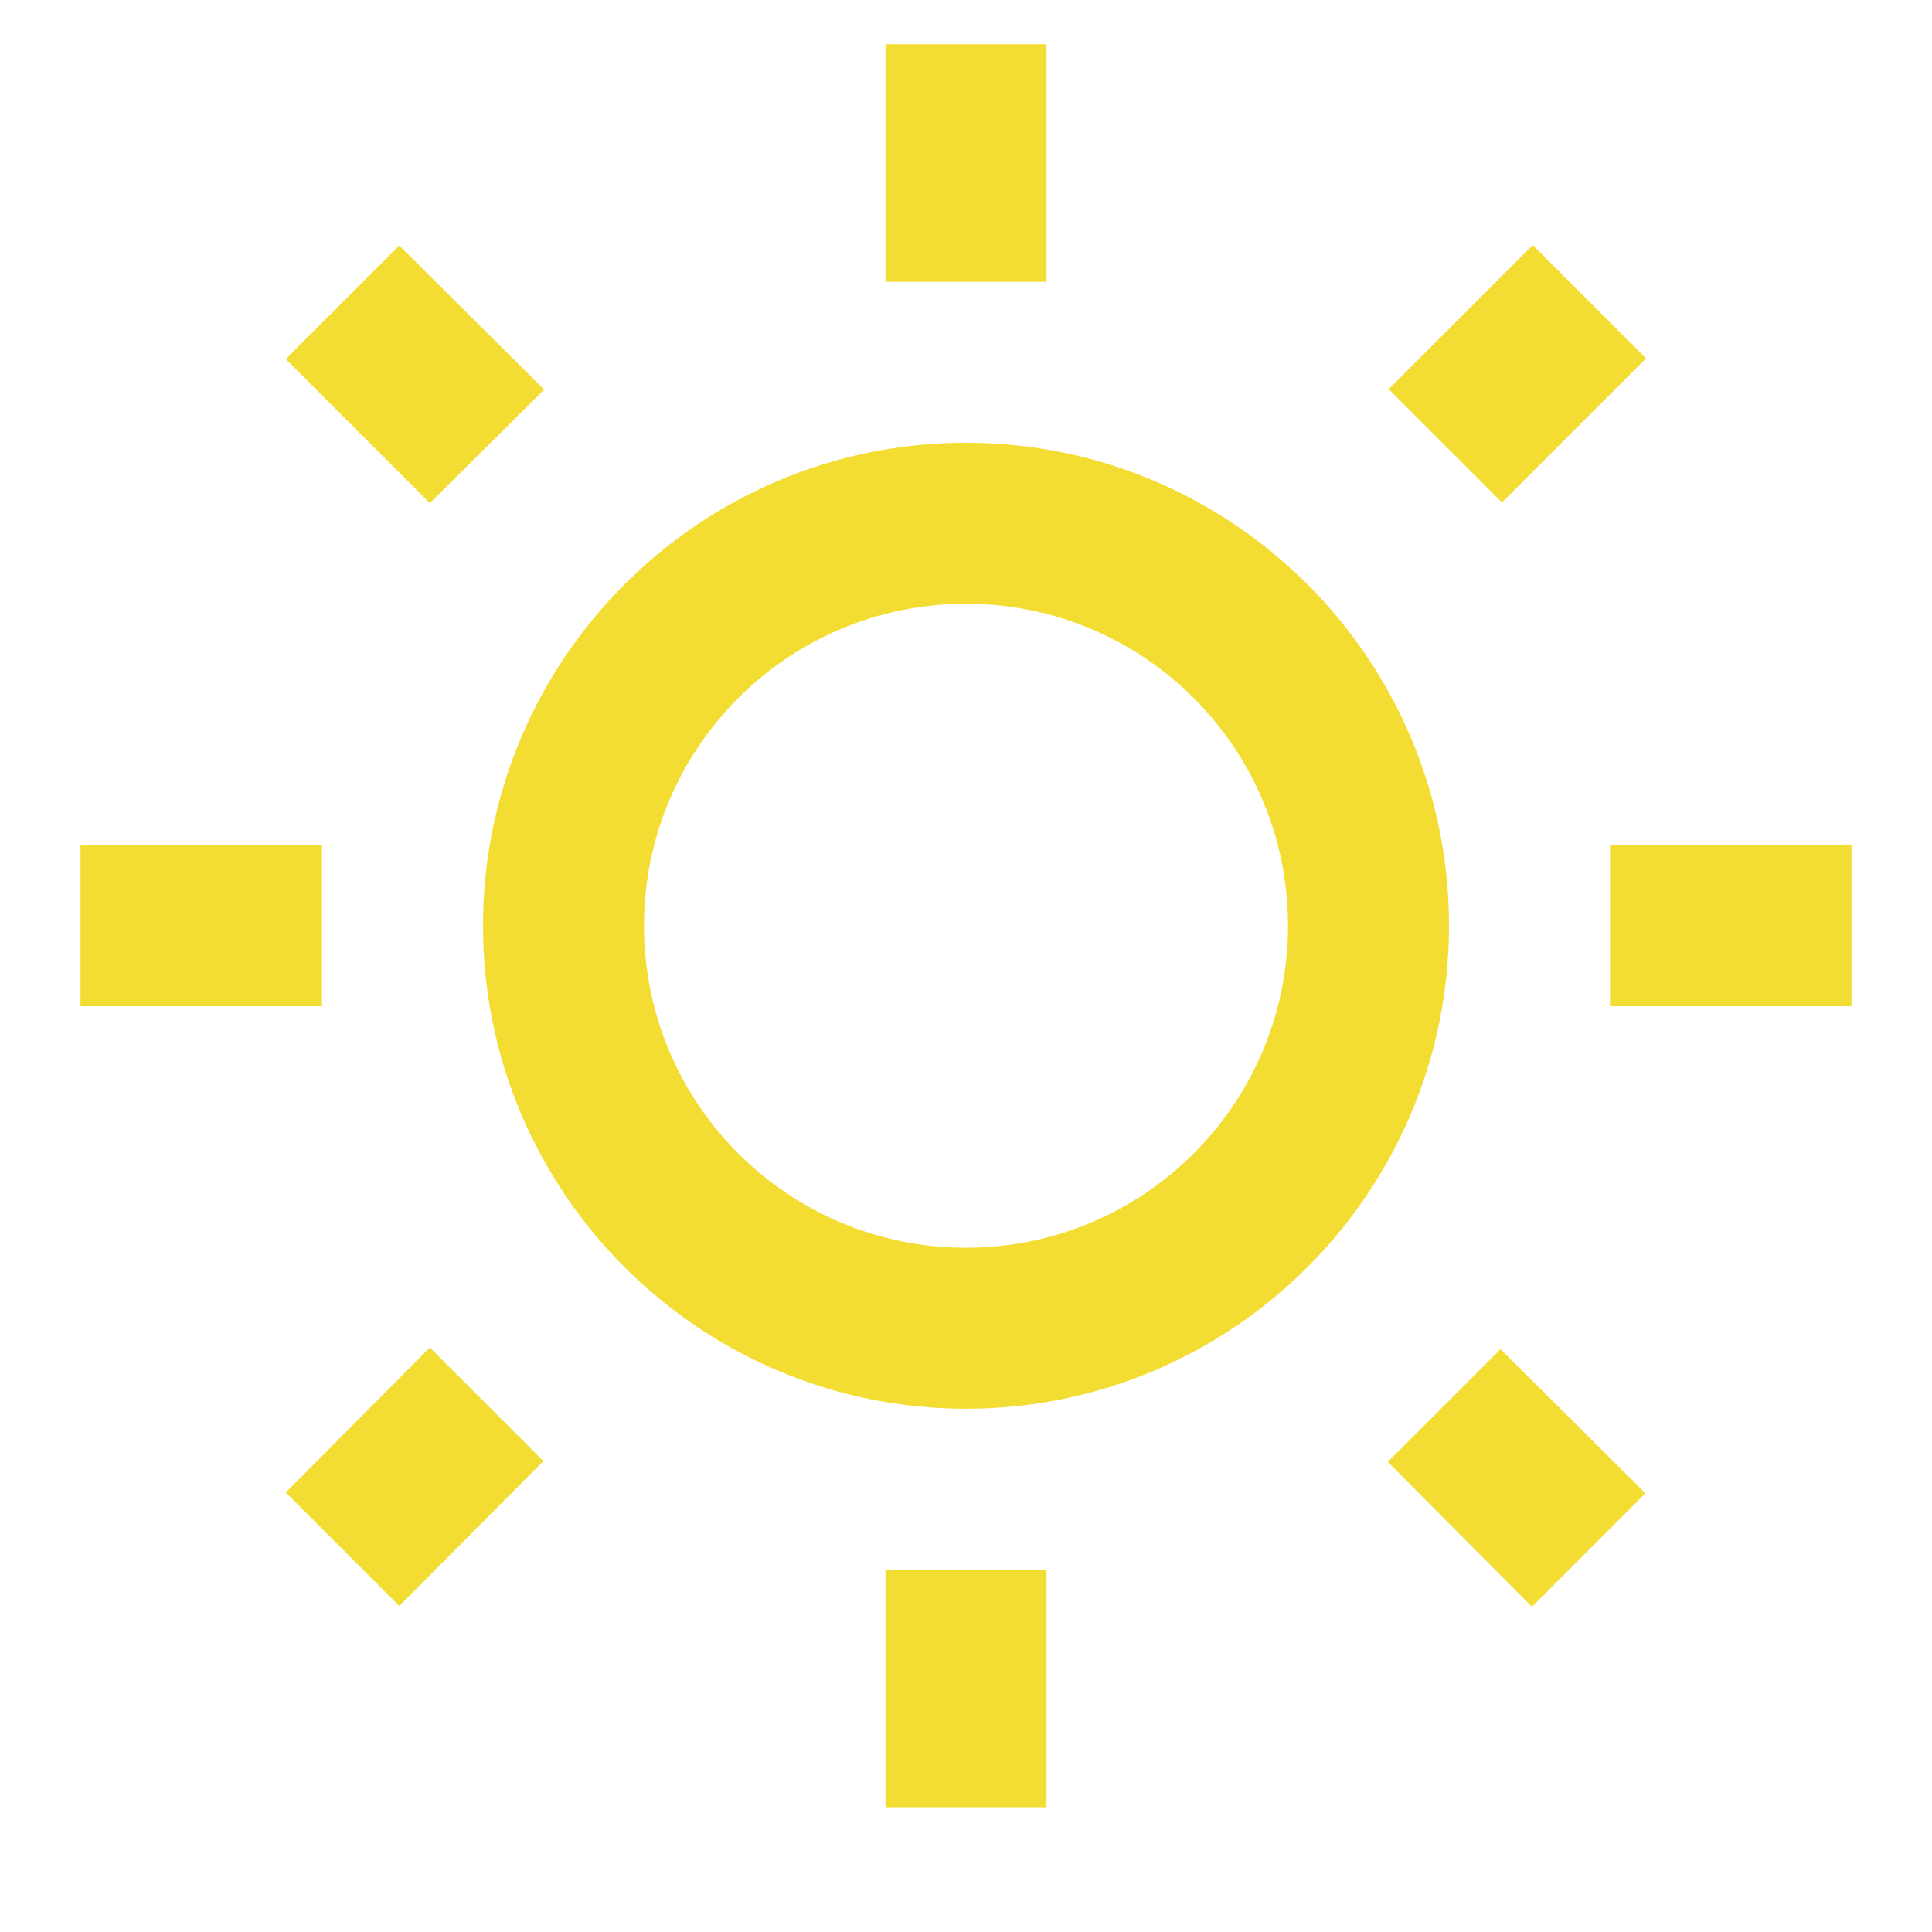 <svg xmlns="http://www.w3.org/2000/svg" height="24" viewBox="0 0 24 24" width="24"><path fill="#f4dd32" d="M6.76 4.84l-1.8-1.79-1.41 1.41 1.79 1.79zM1 10.5h3v2H1zM11 .55h2V3.5h-2zm8.04 2.495l1.408 1.407-1.79 1.79-1.407-1.408zm-1.8 15.115l1.79 1.8 1.41-1.41-1.8-1.79zM20 10.5h3v2h-3zm-8-5c-3.31 0-6 2.69-6 6s2.69 6 6 6 6-2.69 6-6-2.69-6-6-6zm0 10c-2.21 0-4-1.79-4-4s1.79-4 4-4 4 1.79 4 4-1.79 4-4 4zm-1 4h2v2.95h-2zm-7.45-.96l1.41 1.41 1.79-1.8-1.41-1.41z"/></svg>